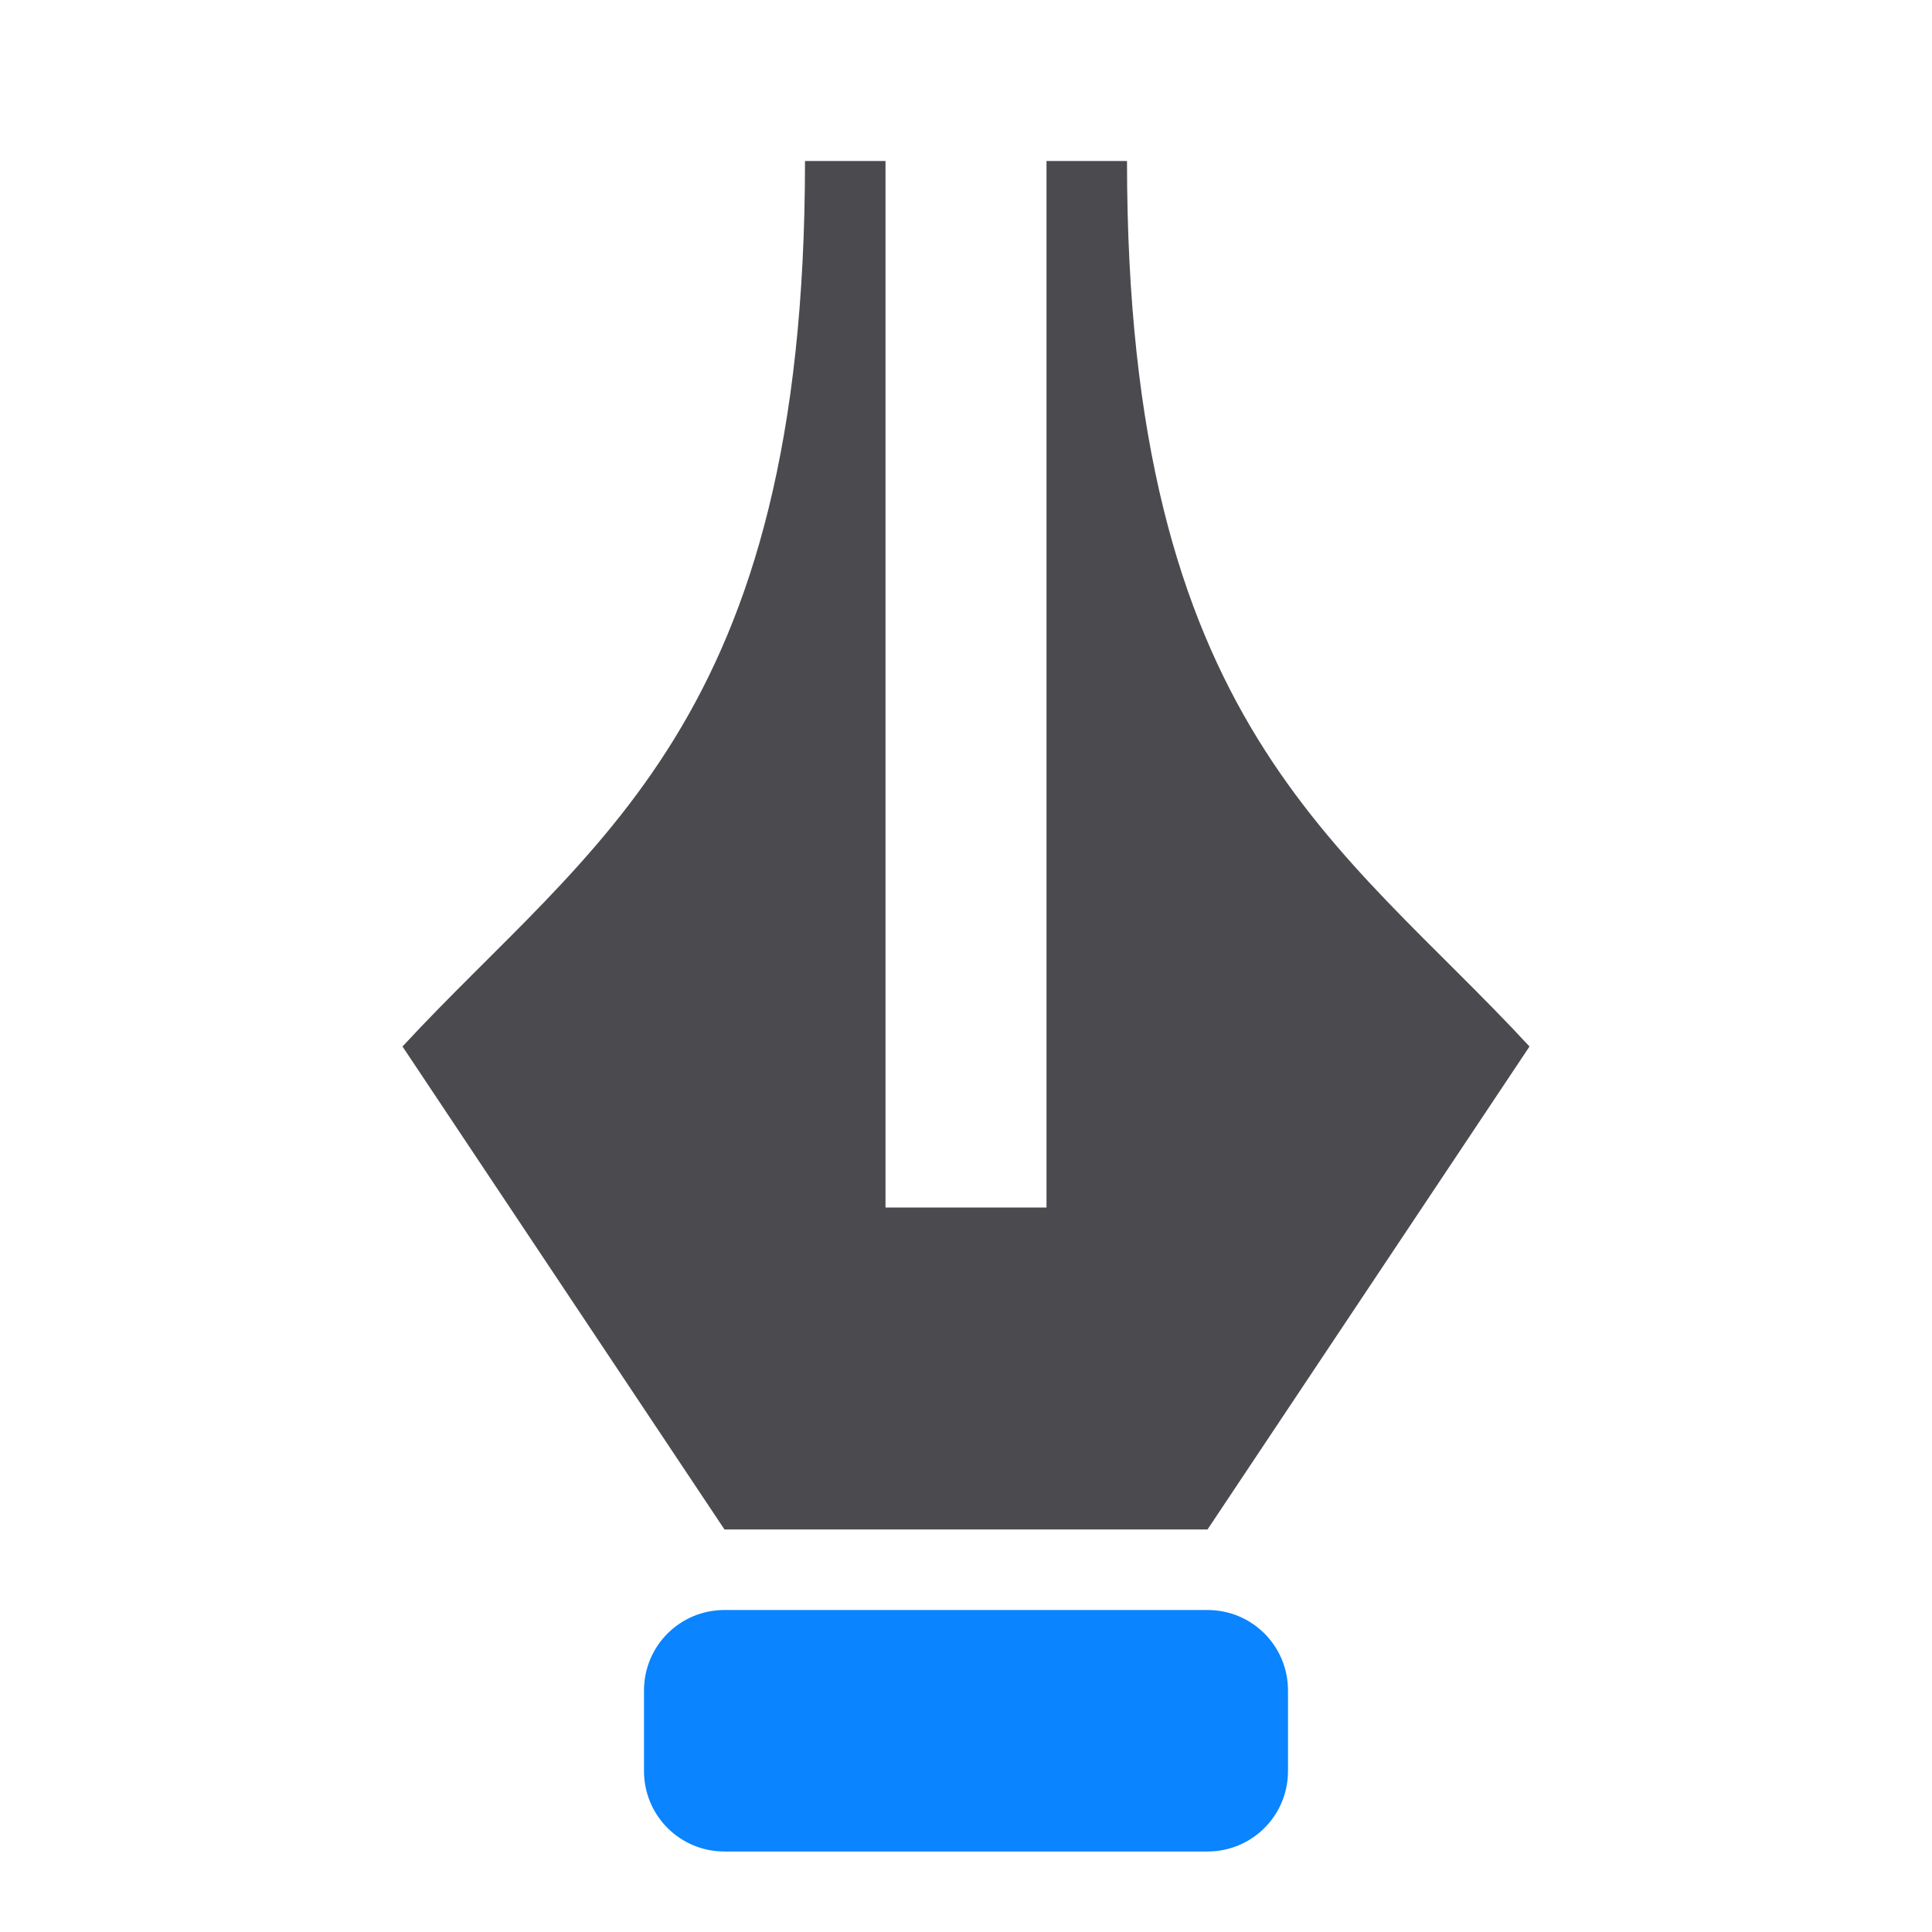 <svg viewBox="0 0 24 24" xmlns="http://www.w3.org/2000/svg" xmlns:xlink="http://www.w3.org/1999/xlink"><linearGradient id="a" gradientTransform="matrix(-1 0 0 1 55.037 4.991)" gradientUnits="userSpaceOnUse" x1="11.763" x2="12.034" y1="23.025" y2="20.076"><stop offset="0" stop-color="#0040dd"/><stop offset="1" stop-color="#0a84ff"/></linearGradient><path d="m9 20h6c.554 0 1 .446 1 1v1c0 .554-.446 1-1 1h-6c-.554 0-1-.446-1-1v-1c0-.554.446-1 1-1z" fill="url(#a)"/><path d="m10 2c0 7-2.66 8.469-5 11l4 6h6l4-6c-2.34-2.531-5-4-5-11h-1v13h-1-1v-13z" fill="#4b4b4f" fill-rule="evenodd"/></svg>